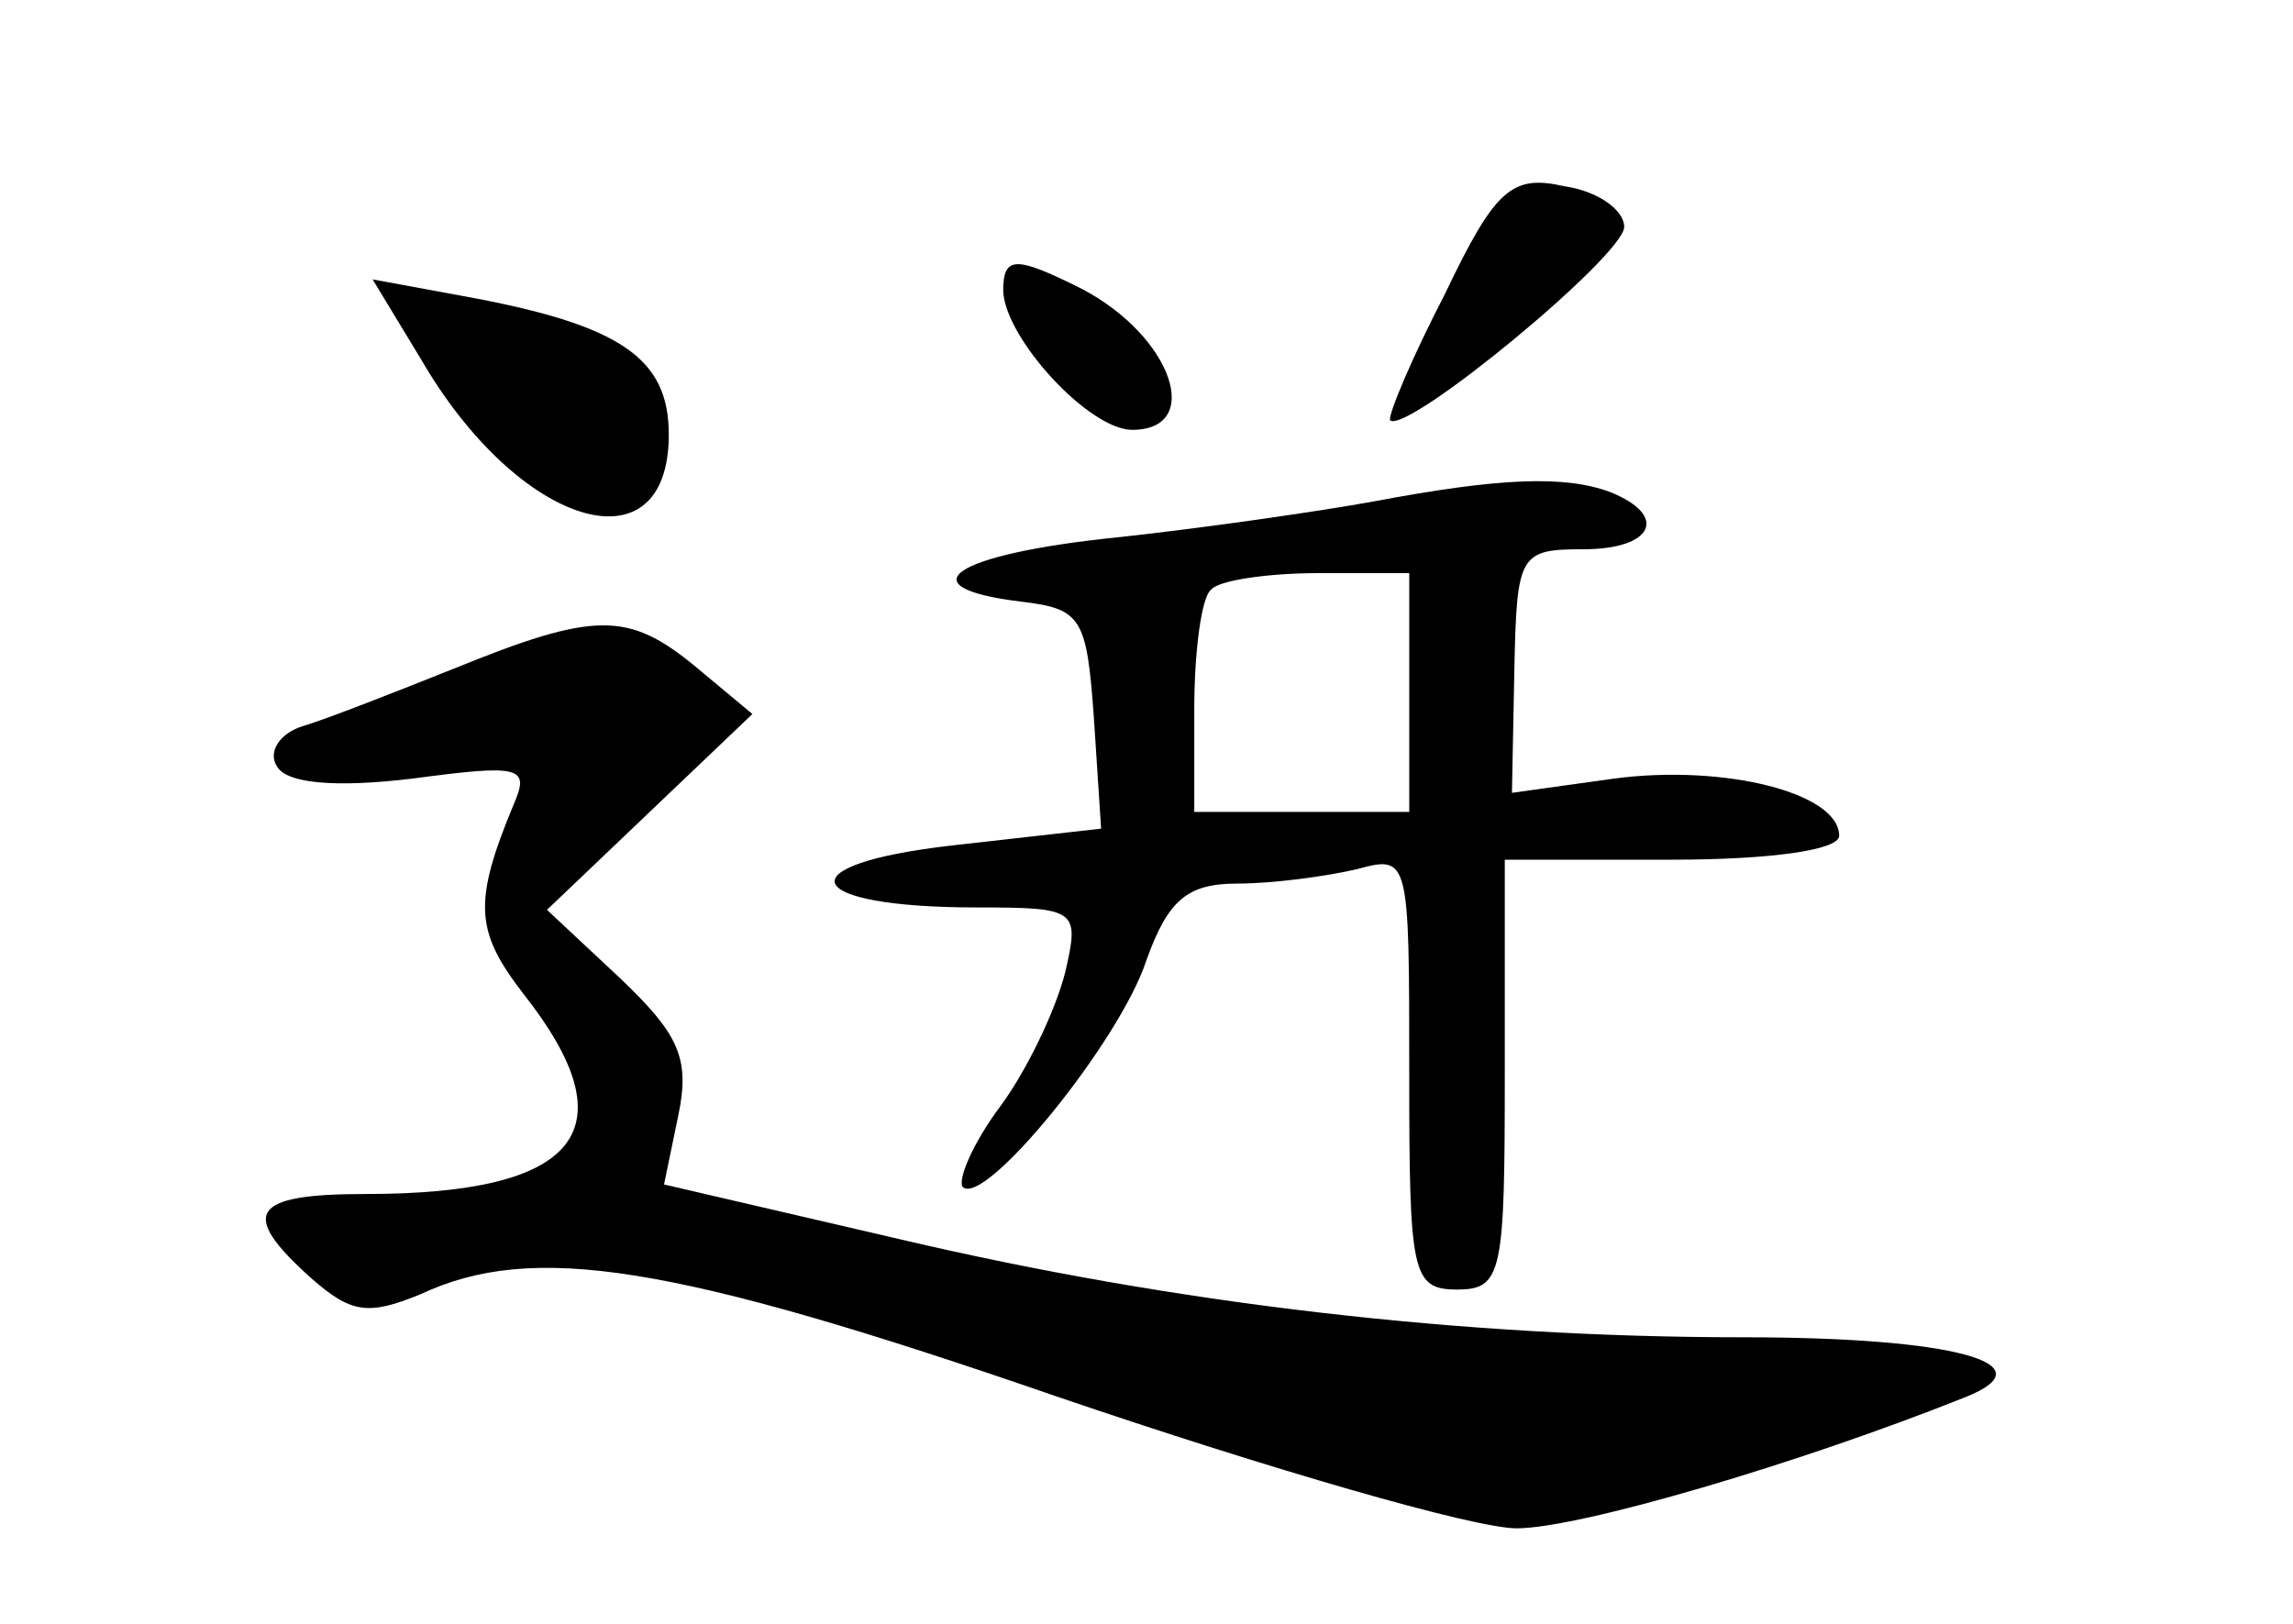 <?xml version="1.0" standalone="no"?>
<!DOCTYPE svg PUBLIC "-//W3C//DTD SVG 20010904//EN"
 "http://www.w3.org/TR/2001/REC-SVG-20010904/DTD/svg10.dtd">
<svg version="1.0" xmlns="http://www.w3.org/2000/svg"
 width="96pt" height="68pt" viewBox="0 0 96 68"
 preserveAspectRatio="xMidYMid meet">
<g transform="translate(0,68) scale(0.1,-0.1)"
fill="#000000" stroke="none">
<path d="M605 557 c-14 -27 -24 -51 -23 -53 7 -6 98 69 98 81 0 7 -11 15 -25
17 -22 5 -29 -1 -50 -45z"/>
<path d="M420 558 c1 -20 36 -58 54 -58 30 0 17 39 -21 59 -28 14 -33 14 -33
-1z"/>
<path d="M176 530 c41 -71 104 -90 104 -32 0 32 -20 46 -86 58 l-38 7 20 -33z"/>
<path d="M575 470 c-22 -4 -70 -11 -107 -15 -69 -7 -90 -21 -40 -27 25 -3 27
-7 30 -49 l3 -46 -62 -7 c-71 -8 -64 -26 10 -26 42 0 43 -1 37 -27 -4 -16 -16
-41 -27 -56 -12 -16 -18 -31 -16 -34 9 -9 66 61 77 95 9 25 17 32 38 32 15 0
37 3 50 6 22 6 22 5 22 -85 0 -84 1 -91 20 -91 19 0 20 7 20 90 l0 90 70 0
c41 0 70 4 70 10 0 18 -48 30 -94 24 l-43 -6 1 51 c1 49 2 51 29 51 29 0 36
14 11 24 -19 7 -46 6 -99 -4z m15 -80 l0 -50 -45 0 -45 0 0 43 c0 24 3 47 7
50 3 4 24 7 45 7 l38 0 0 -50z"/>
<path d="M190 400 c-25 -10 -53 -21 -63 -24 -10 -3 -15 -11 -11 -17 4 -7 24
-9 57 -5 45 6 49 5 42 -11 -17 -41 -16 -53 4 -79 45 -57 24 -84 -66 -84 -48 0
-53 -8 -23 -35 17 -15 24 -16 46 -7 47 22 105 13 267 -43 88 -30 174 -55 192
-55 26 0 118 27 188 55 35 14 -5 25 -93 25 -118 0 -238 14 -353 41 l-99 23 6
29 c5 24 0 34 -24 57 l-31 29 43 41 43 41 -24 20 c-28 23 -42 23 -101 -1z"/>
</g>
</svg>
